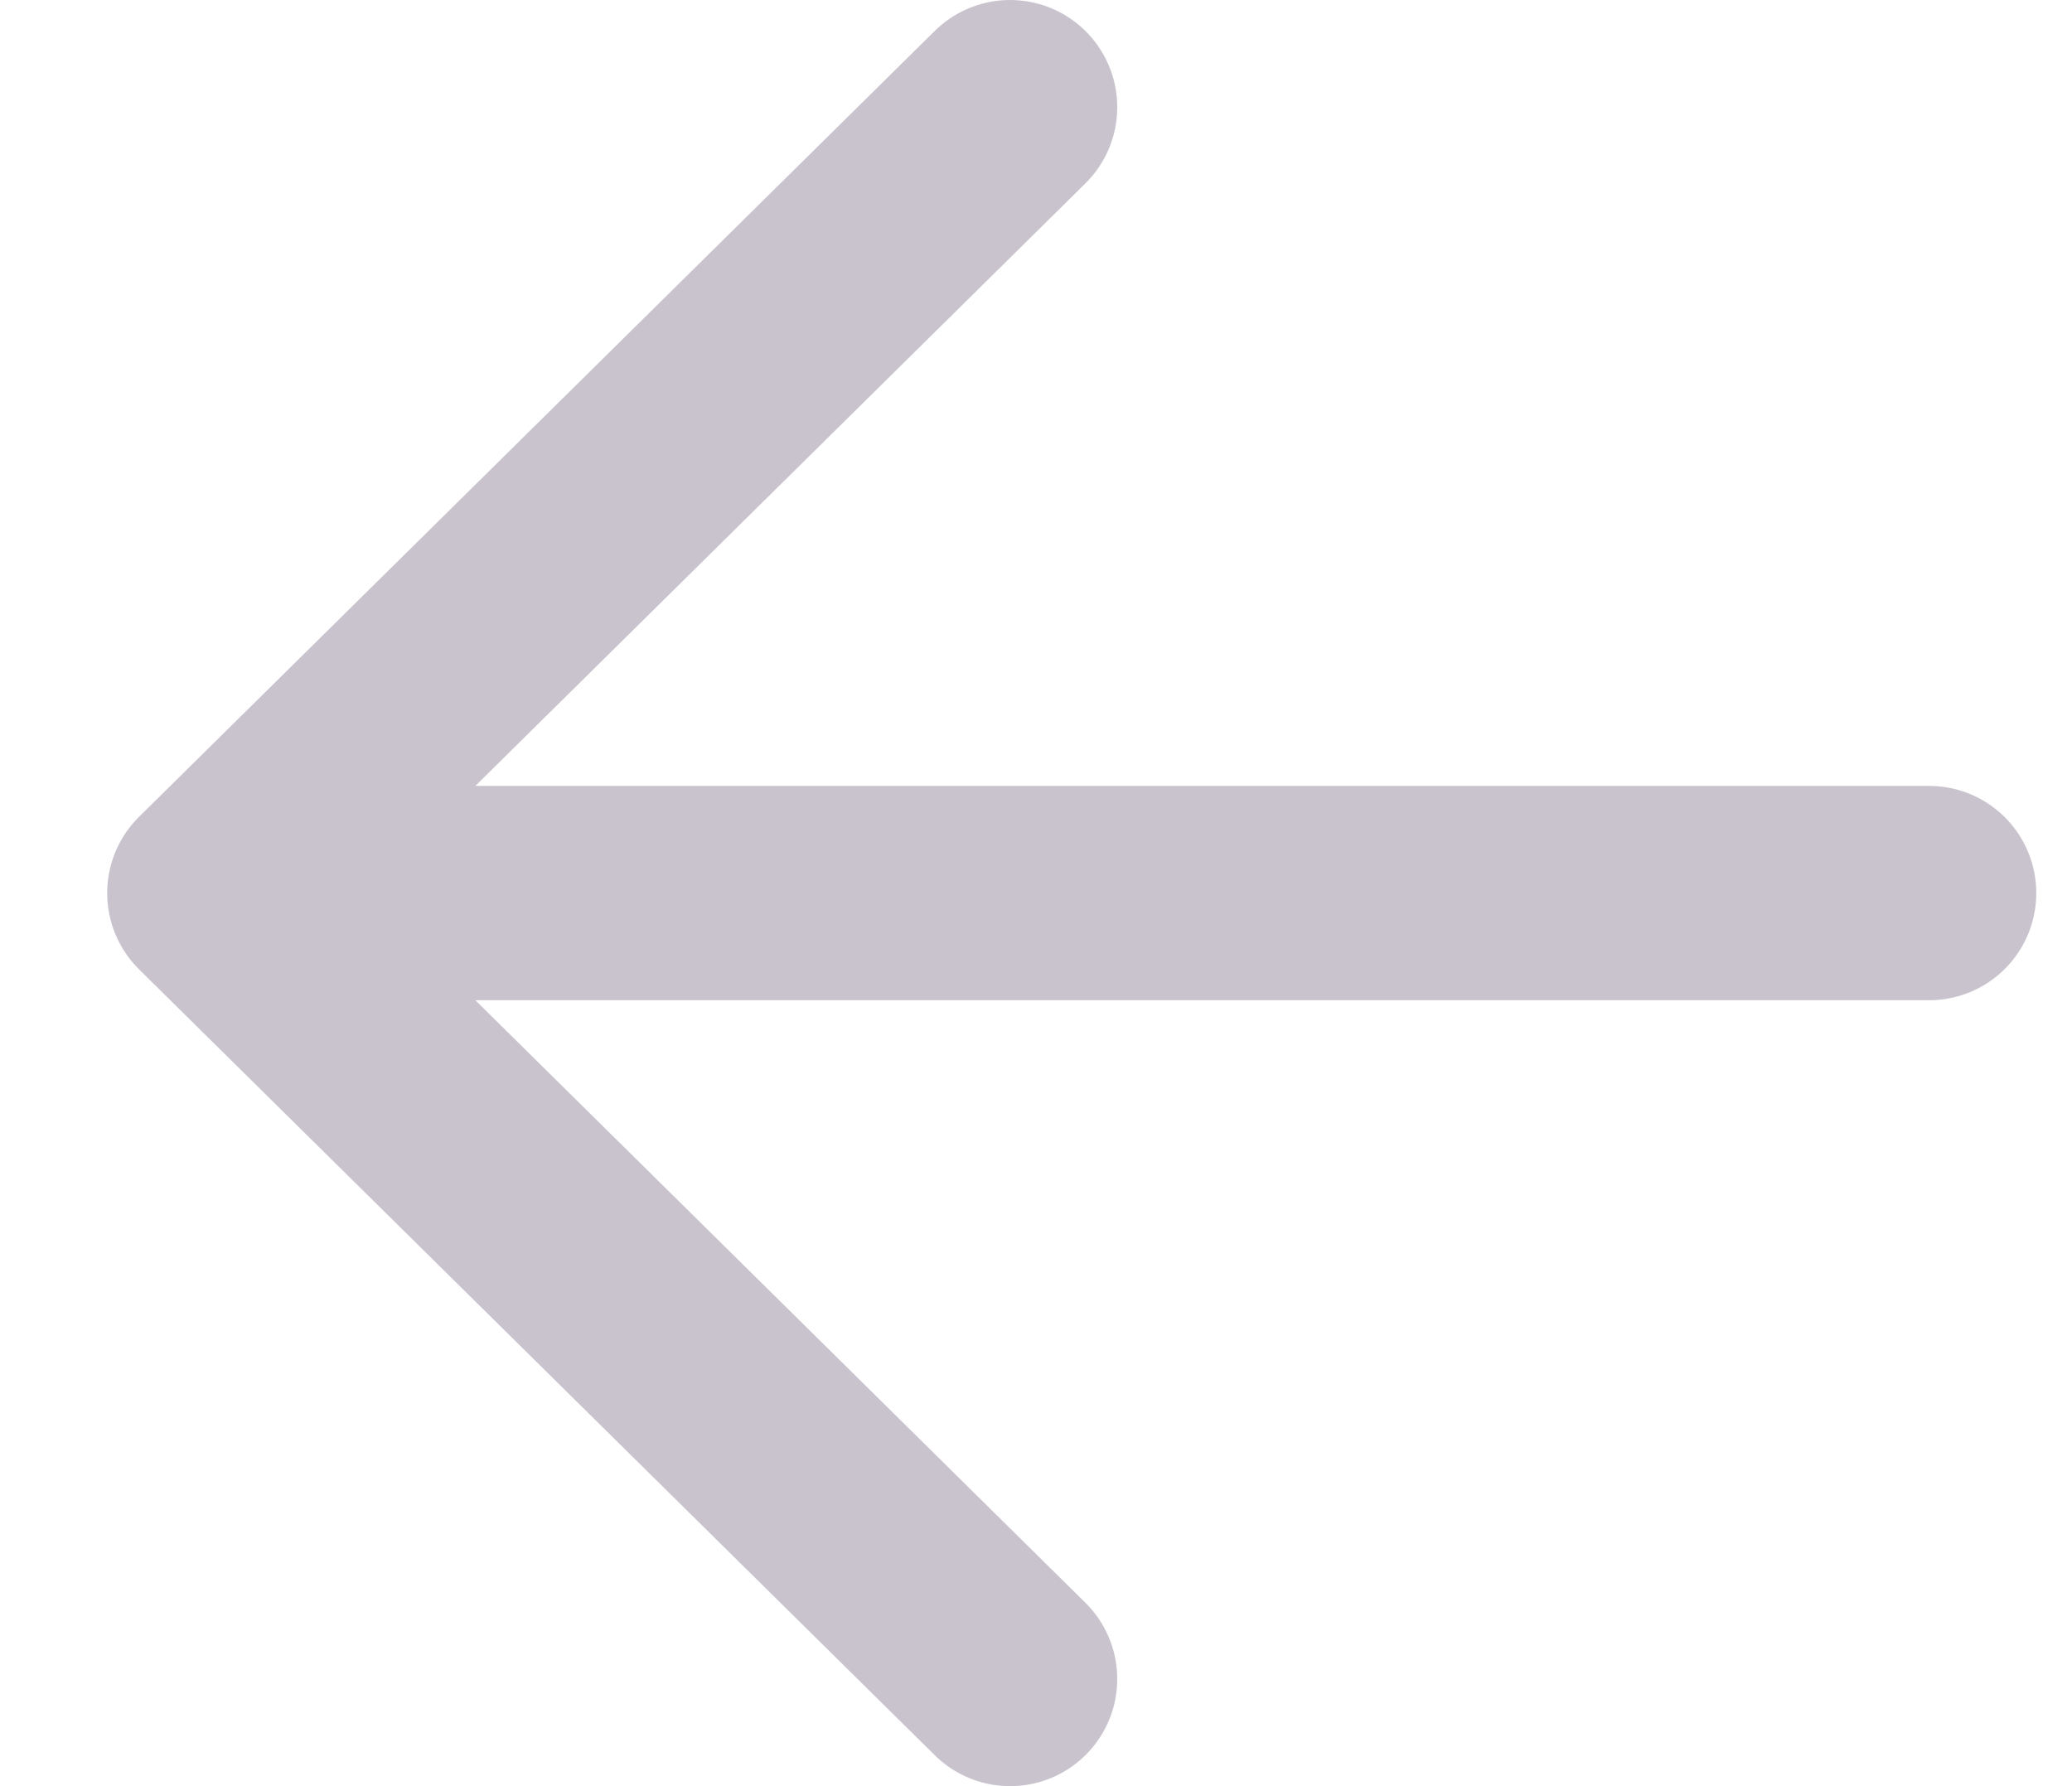 
<svg width="29" height="25" viewBox="0 0 29 25" fill="none" xmlns="http://www.w3.org/2000/svg">
<path d="M14.137 1.5L3 12.5M3 12.5L14.137 23.5M3 12.5H27" stroke="#C9C3CE" stroke-width="3" stroke-linecap="round"/>
</svg>
